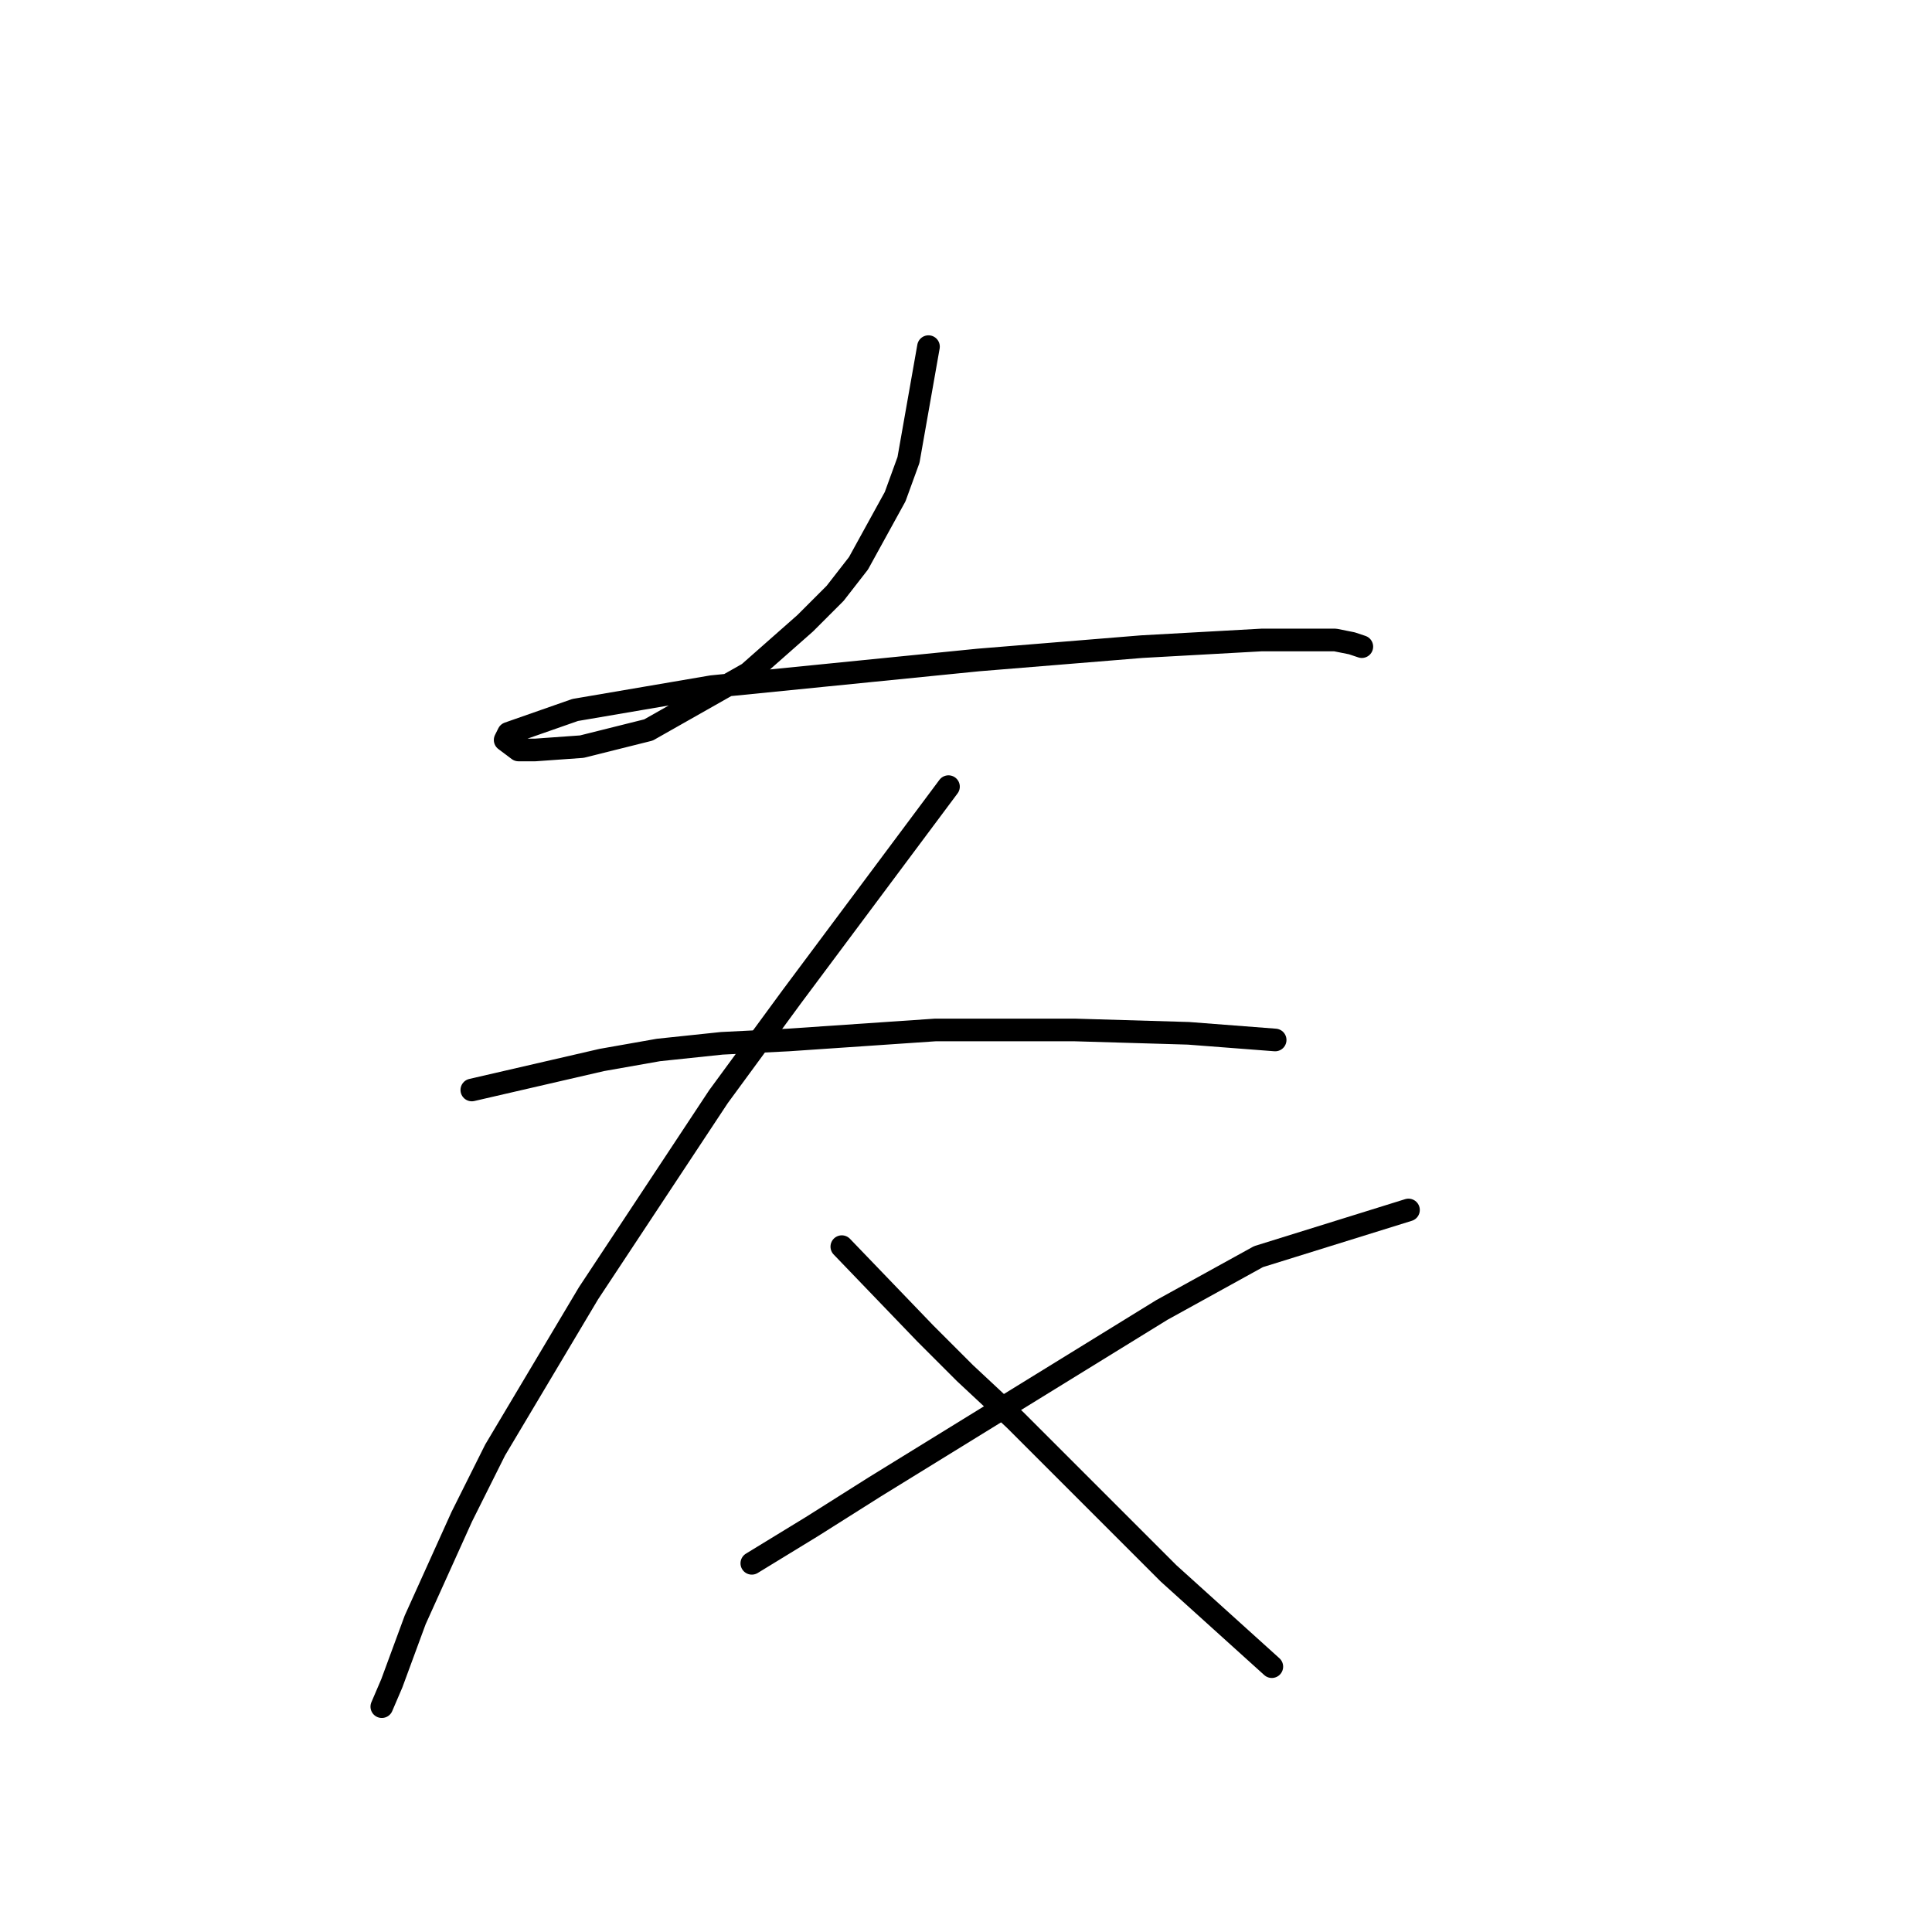 <?xml version="1.0" standalone="no"?>
    <svg width="256" height="256" xmlns="http://www.w3.org/2000/svg" version="1.1">
    <polyline stroke="black" stroke-width="3" stroke-linecap="round" fill="transparent" stroke-linejoin="round" points="123.029 45.931 120.379 60.948 118.612 65.807 113.754 74.641 110.662 78.616 106.687 82.591 99.178 89.216 85.927 96.725 77.093 98.934 70.91 99.375 68.701 99.375 66.935 98.05 67.376 97.167 76.21 94.075 94.319 90.983 129.654 87.45 151.297 85.683 167.198 84.8 176.915 84.8 179.124 85.241 180.449 85.683 180.449 85.683 " />
        <polyline stroke="black" stroke-width="3" stroke-linecap="round" fill="transparent" stroke-linejoin="round" points="62.518 144.428 79.743 140.452 87.252 139.127 95.644 138.244 104.478 137.802 123.912 136.477 142.463 136.477 157.481 136.919 168.965 137.802 168.965 137.802 " />
        <polyline stroke="black" stroke-width="3" stroke-linecap="round" fill="transparent" stroke-linejoin="round" points="125.679 104.234 104.92 132.06 95.203 145.311 77.977 171.371 65.609 192.13 61.193 200.964 55.009 214.656 51.917 223.048 50.592 226.14 50.592 226.14 " />
        <polyline stroke="black" stroke-width="3" stroke-linecap="round" fill="transparent" stroke-linejoin="round" points="111.545 165.187 122.587 176.671 127.888 181.971 134.513 188.155 141.58 195.222 154.831 208.473 168.523 220.84 168.523 220.84 " />
        <polyline stroke="black" stroke-width="3" stroke-linecap="round" fill="transparent" stroke-linejoin="round" points="186.632 160.328 166.756 166.512 153.947 173.579 115.962 196.989 107.57 202.289 99.62 207.147 99.62 207.147 " />
        </svg>